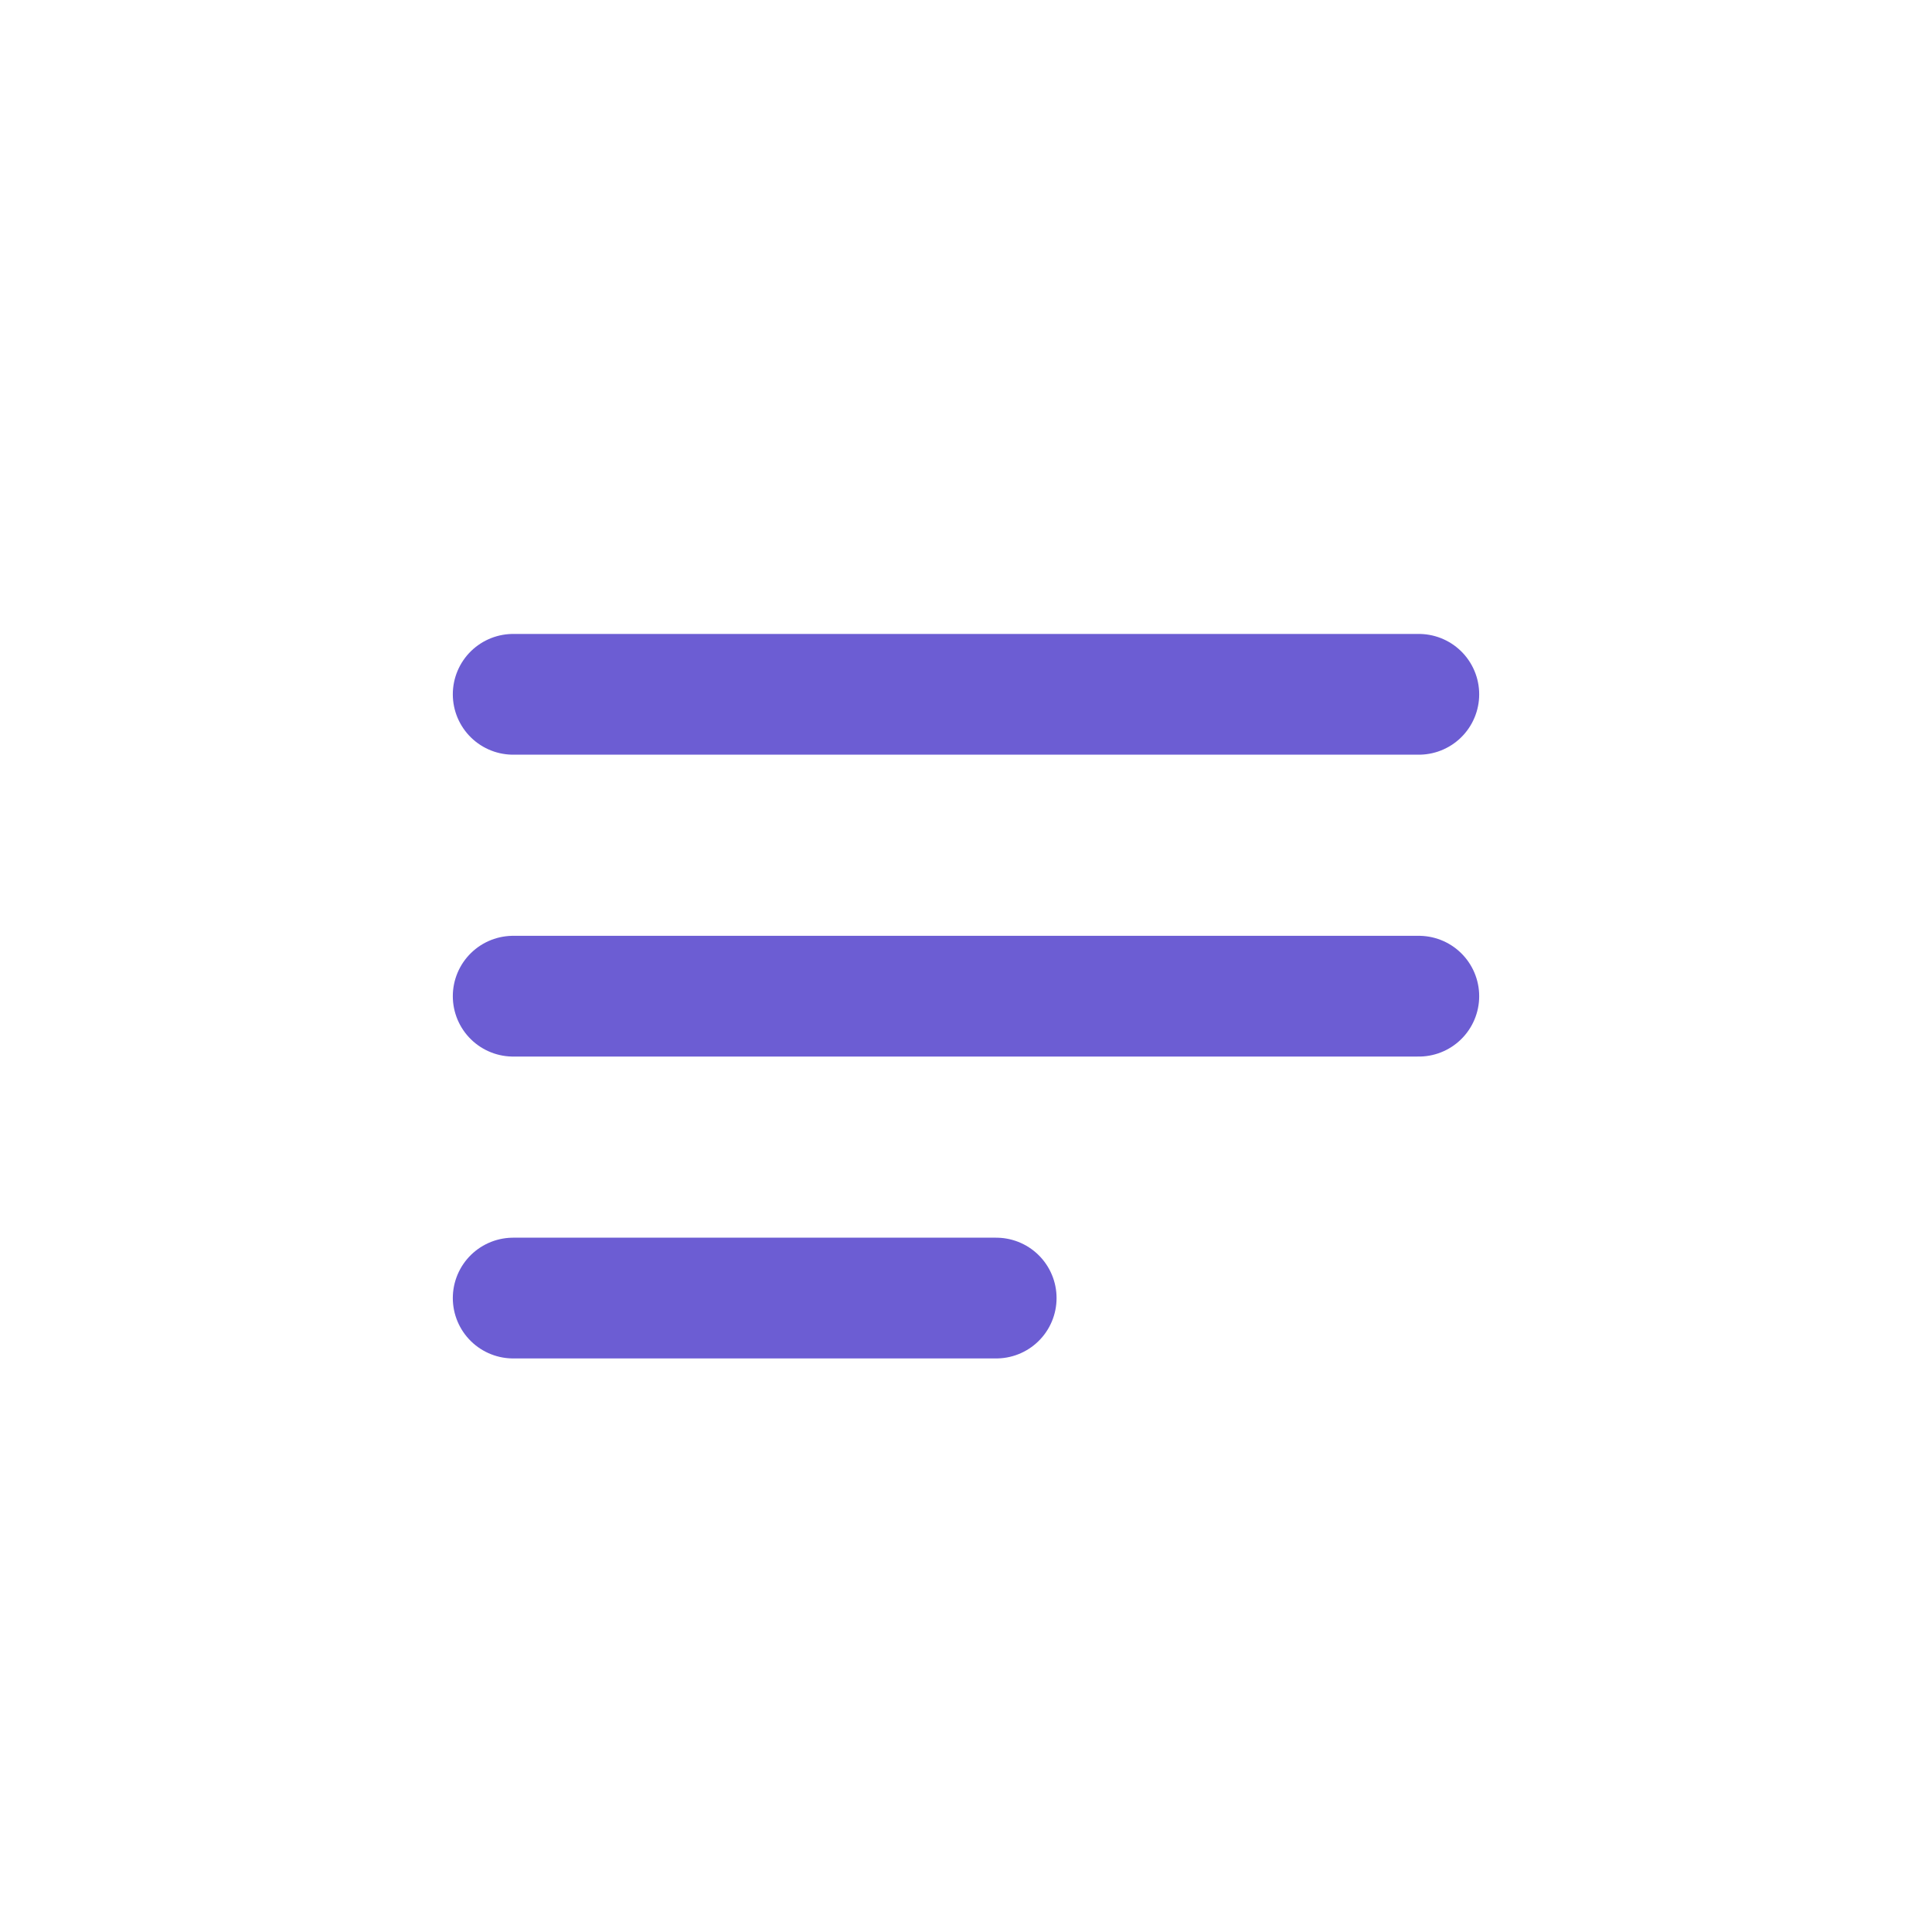 <svg width="32" height="32" viewBox="0 0 32 32" fill="none" xmlns="http://www.w3.org/2000/svg">
<path d="M8.5 11.5H23.5" stroke="#6C5DD3" stroke-width="2" stroke-linecap="round" stroke-linejoin="round"/>
<path d="M8.5 16.5H23.5" stroke="#6C5DD3" stroke-width="2" stroke-linecap="round" stroke-linejoin="round"/>
<path d="M8.5 21.5H16.5" stroke="#6C5DD3" stroke-width="2" stroke-linecap="round" stroke-linejoin="round"/>
</svg>

